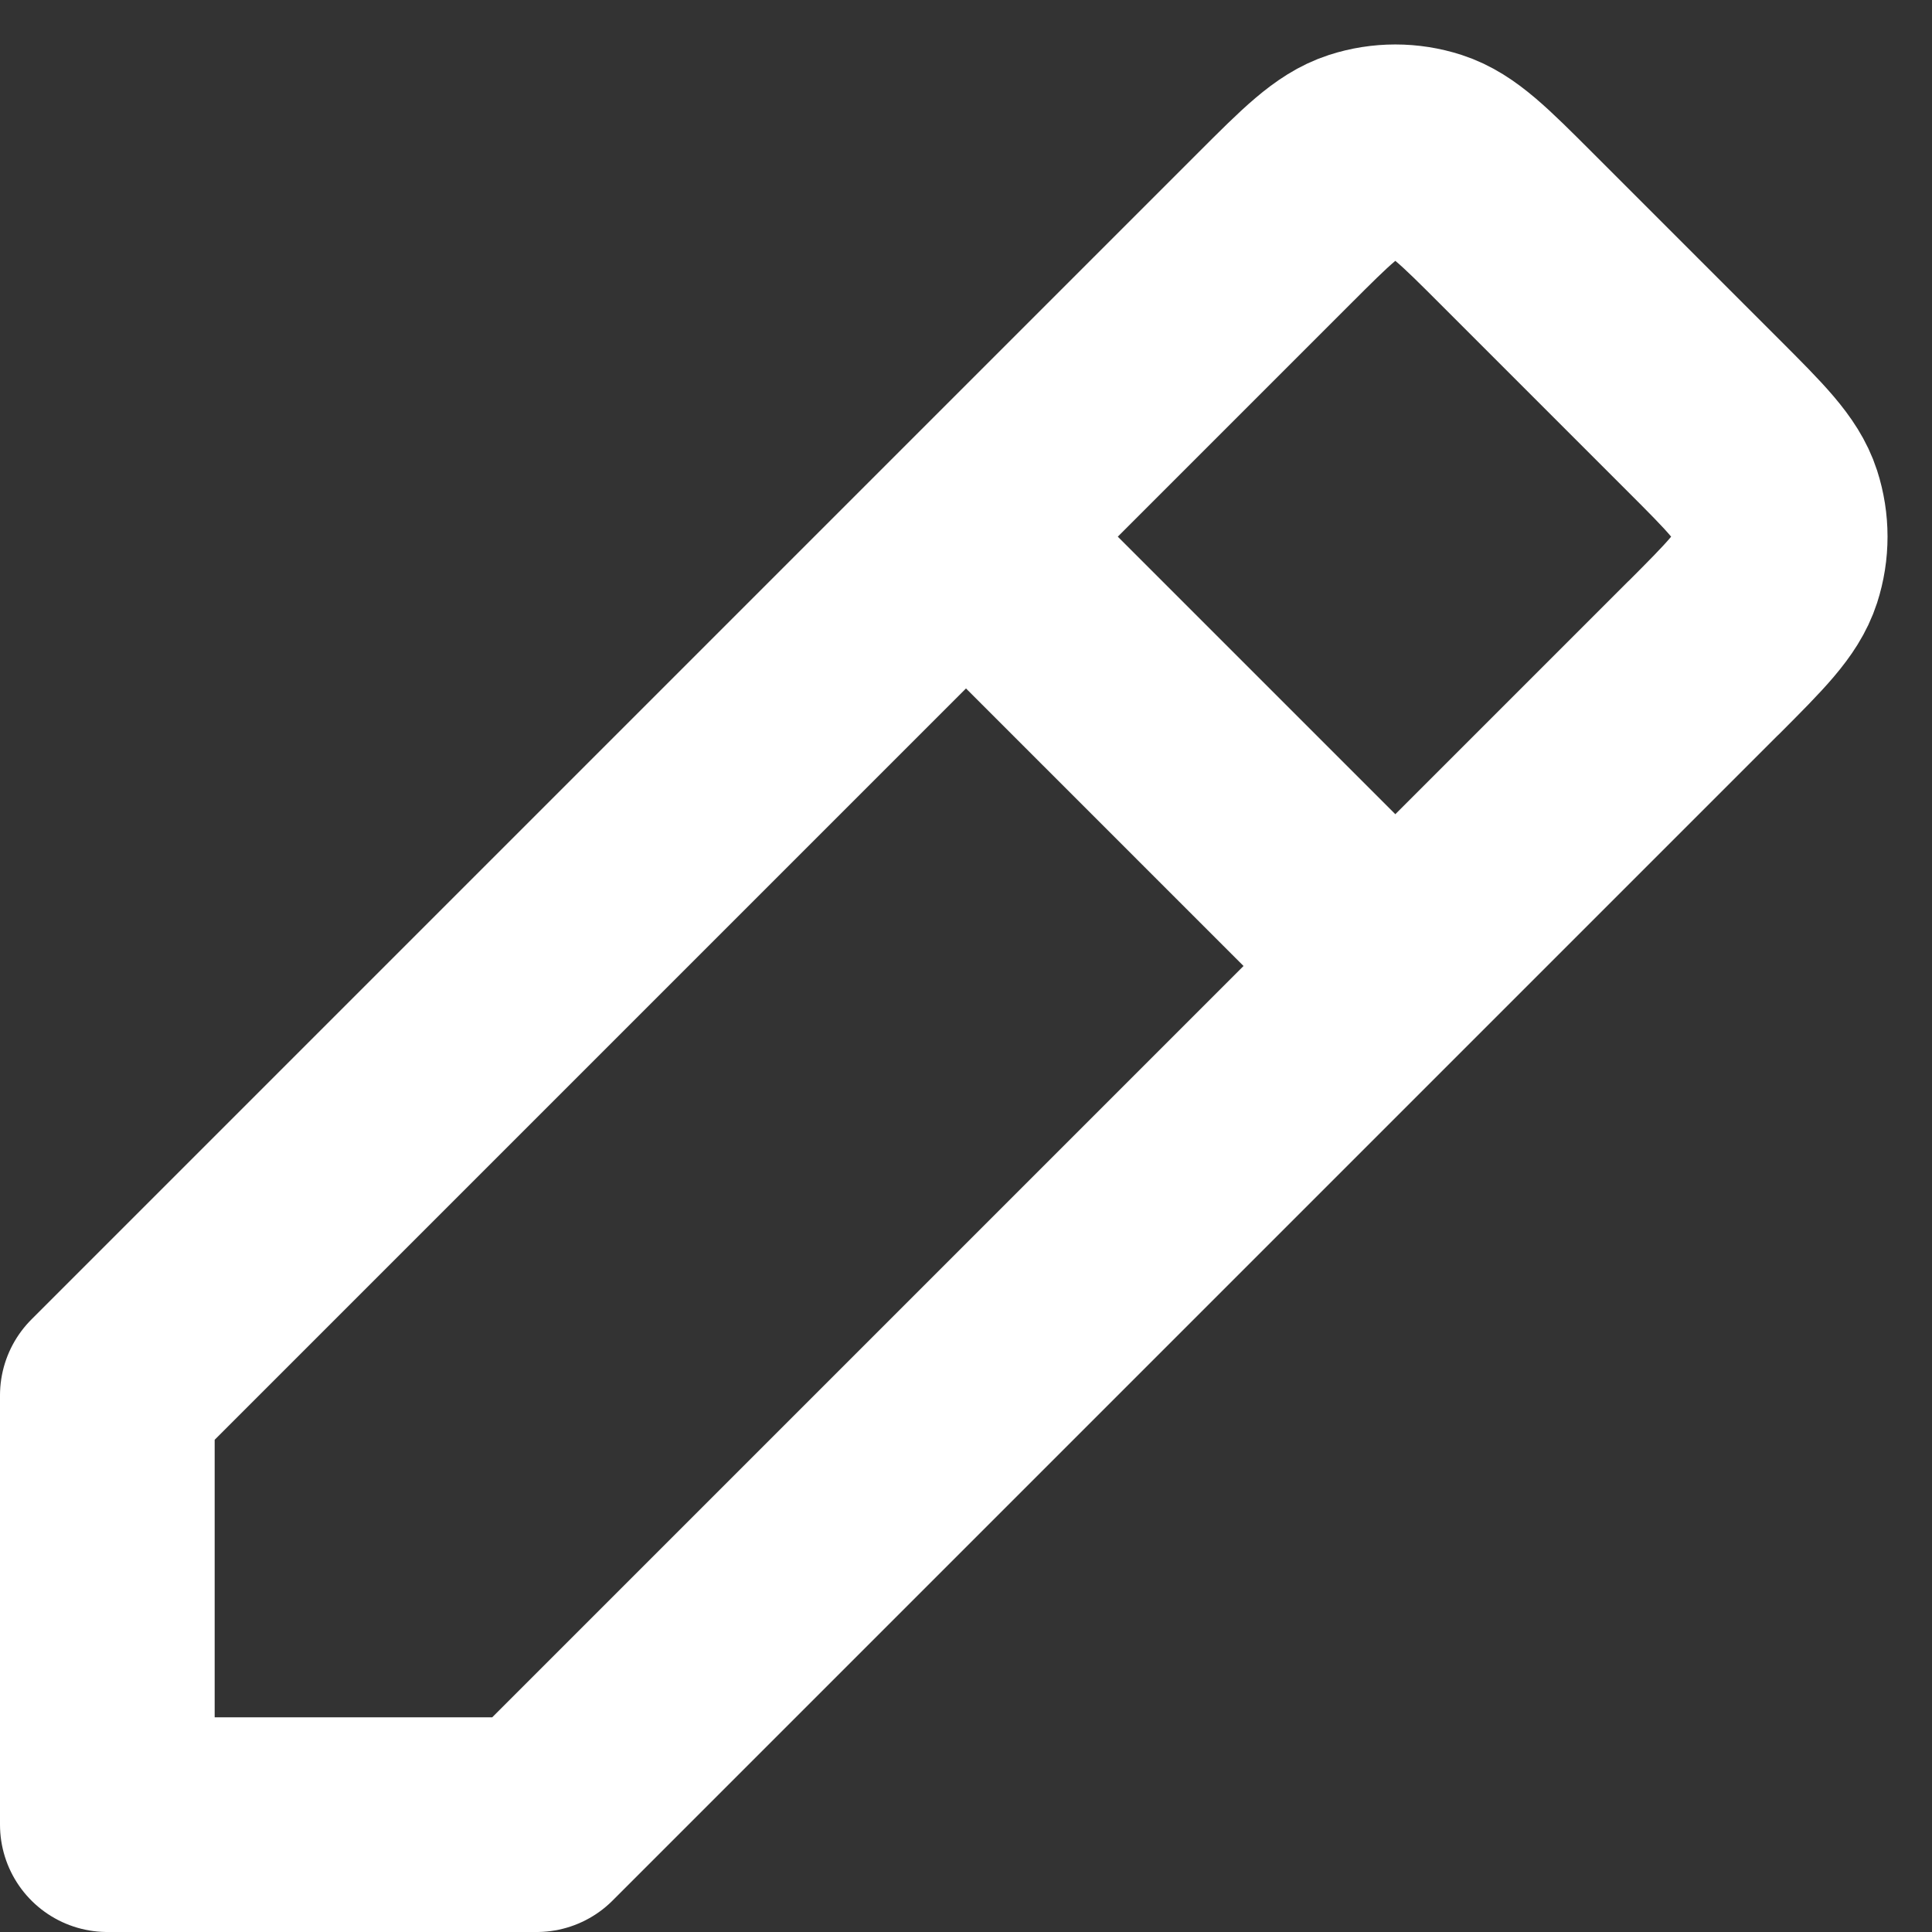 <svg width="18" height="18" viewBox="0 0 18 18" fill="none" xmlns="http://www.w3.org/2000/svg">
<rect x="0" y="0" width="18" height="18" fill="#333333" stroke="none"/>
<path d="M9 5L1 13V17L5 17L13 9M9 5L11.869 2.131L11.87 2.13C12.265 1.735 12.463 1.537 12.691 1.463C12.892 1.398 13.108 1.398 13.309 1.463C13.537 1.537 13.735 1.735 14.129 2.129L15.869 3.869C16.265 4.265 16.463 4.463 16.537 4.691C16.602 4.892 16.602 5.108 16.537 5.309C16.463 5.537 16.265 5.735 15.87 6.131L15.869 6.131L13 9M9 5L13 9" stroke="white" stroke-width="2" stroke-linecap="round" stroke-linejoin="round"/>
</svg>
